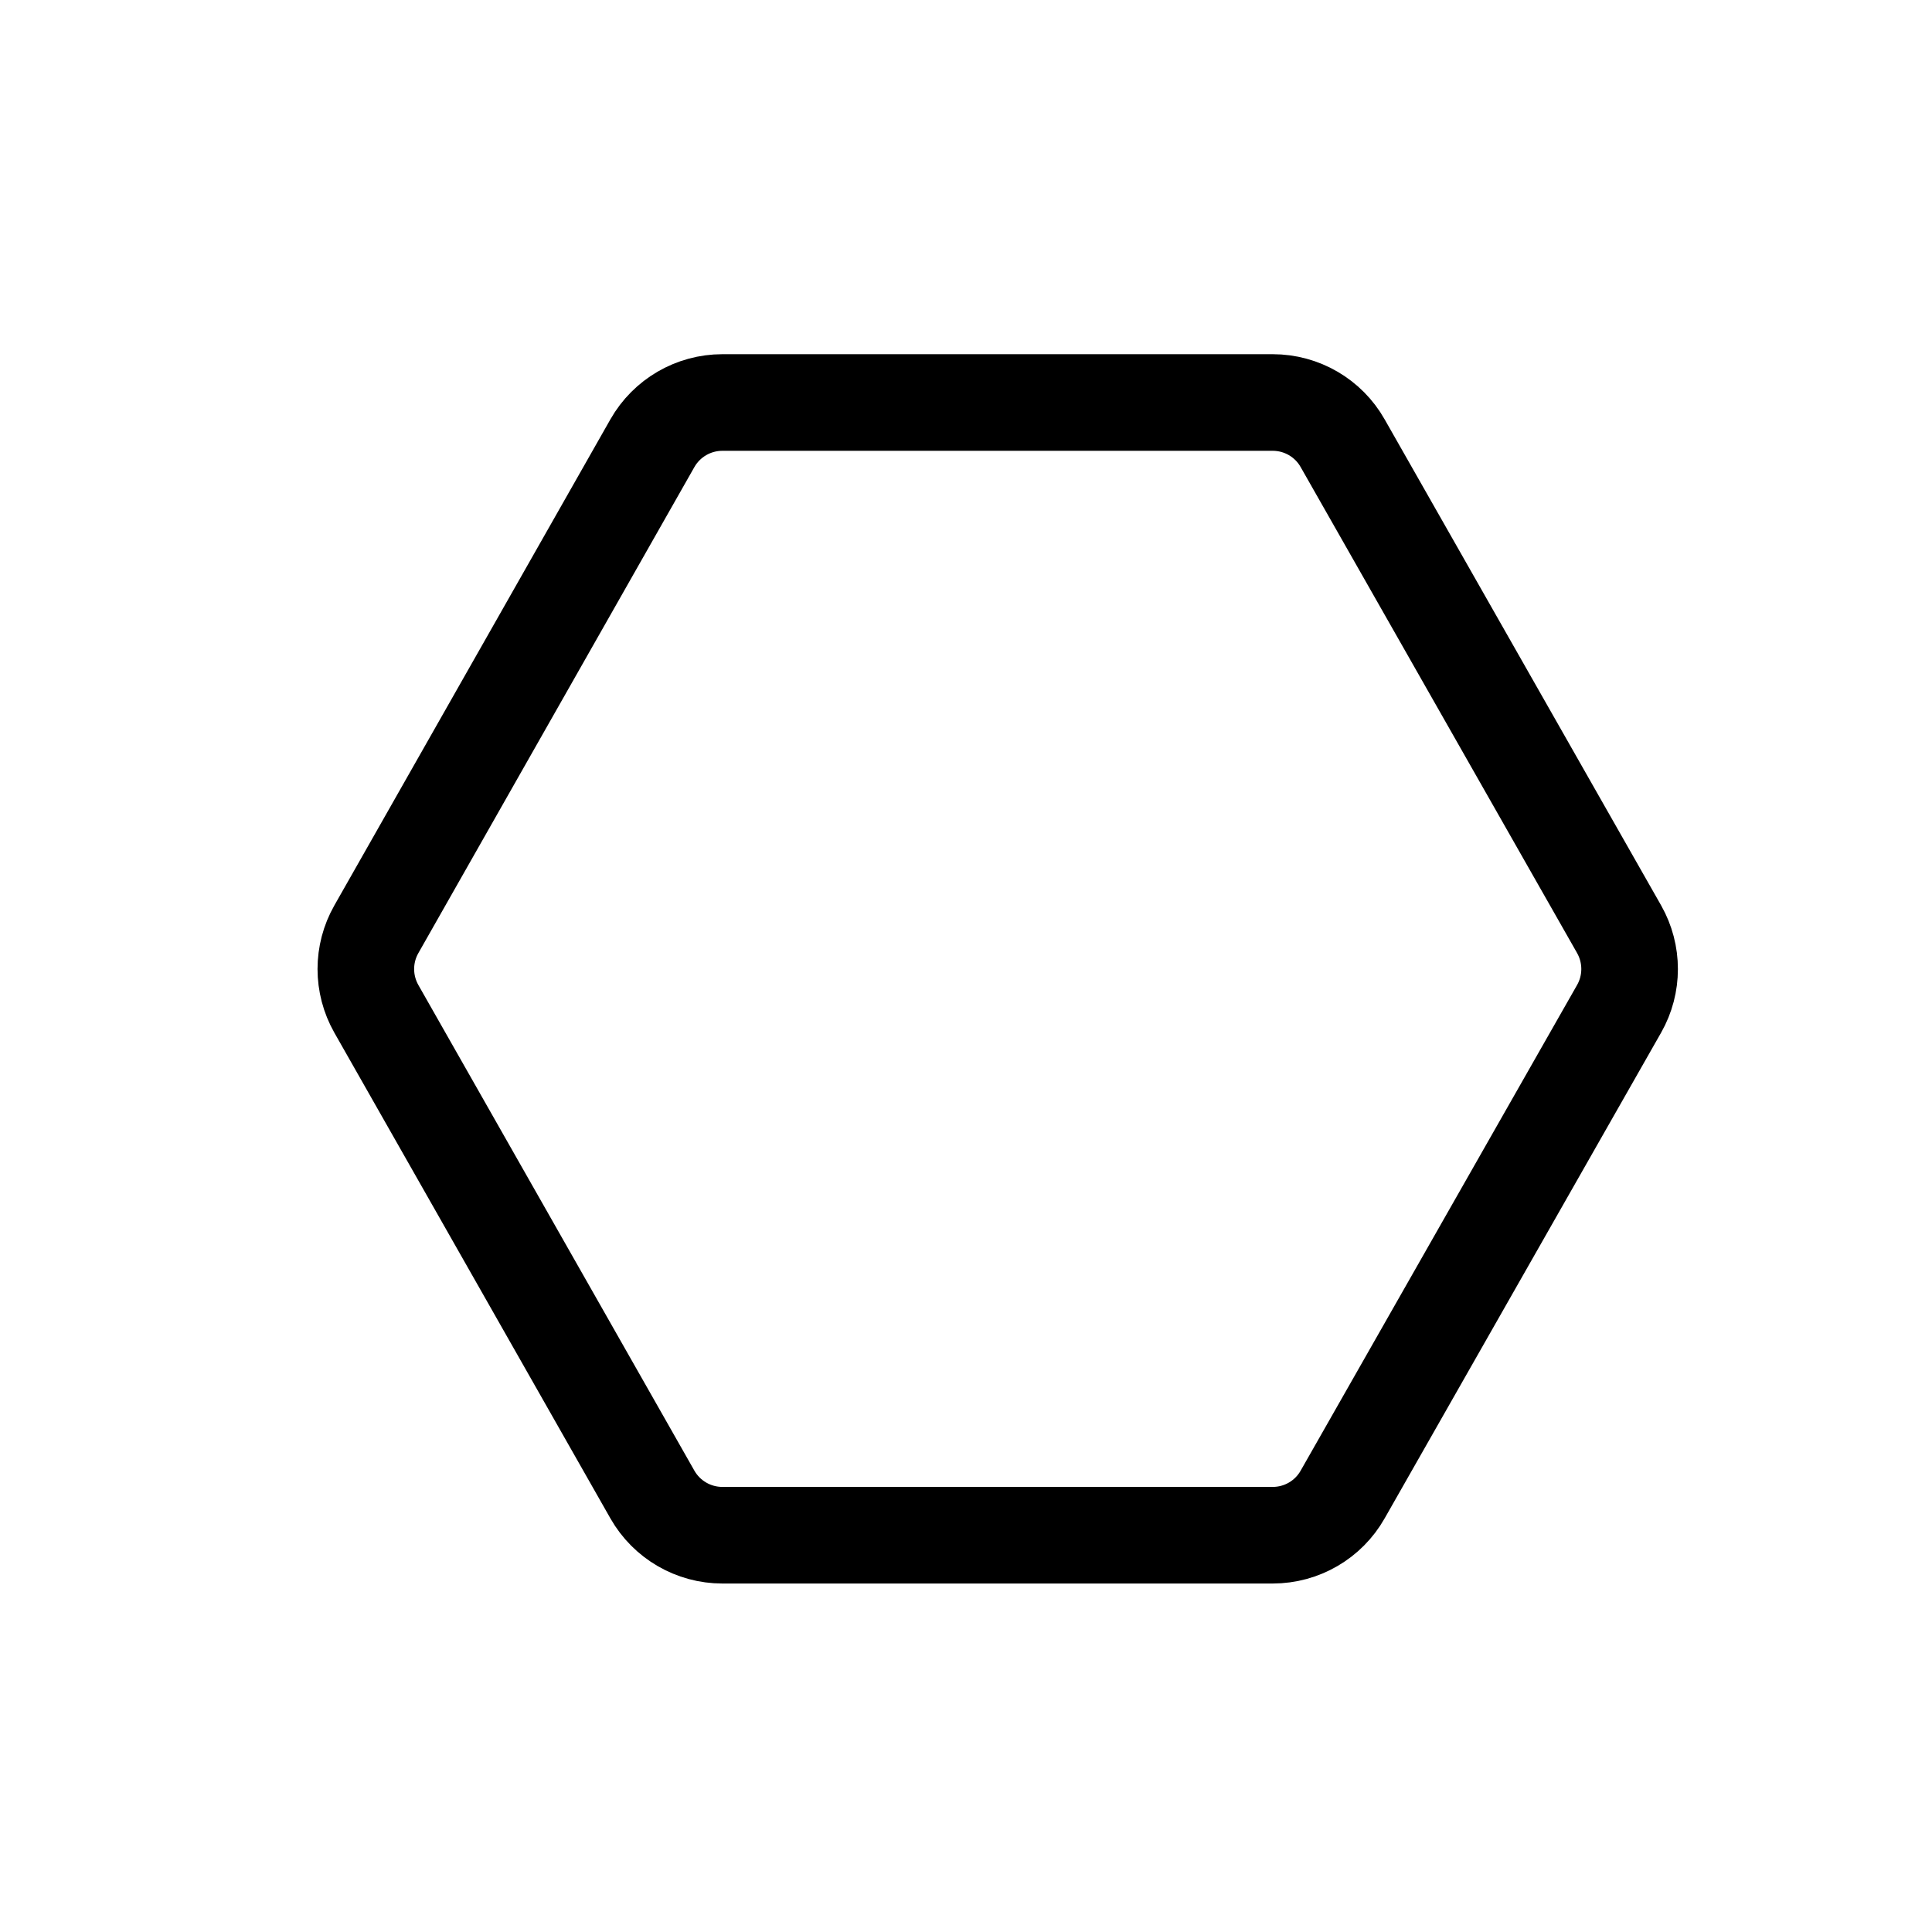 <svg viewBox="0 0 24 24" fill="none" xmlns="http://www.w3.org/2000/svg">
<path d="M8.104 18.565C8.282 18.878 8.614 19.071 8.974 19.071H15.81C16.17 19.071 16.502 18.878 16.679 18.565L20.113 12.532C20.287 12.226 20.287 11.85 20.113 11.543L16.679 5.506C16.502 5.193 16.17 5 15.81 5H8.974C8.614 5 8.282 5.193 8.104 5.506L4.675 11.544C4.501 11.85 4.501 12.225 4.675 12.532L8.104 18.565Z" stroke="currentColor" stroke-width="1.2" stroke-miterlimit="10" stroke-linecap="round"/>
</svg>
